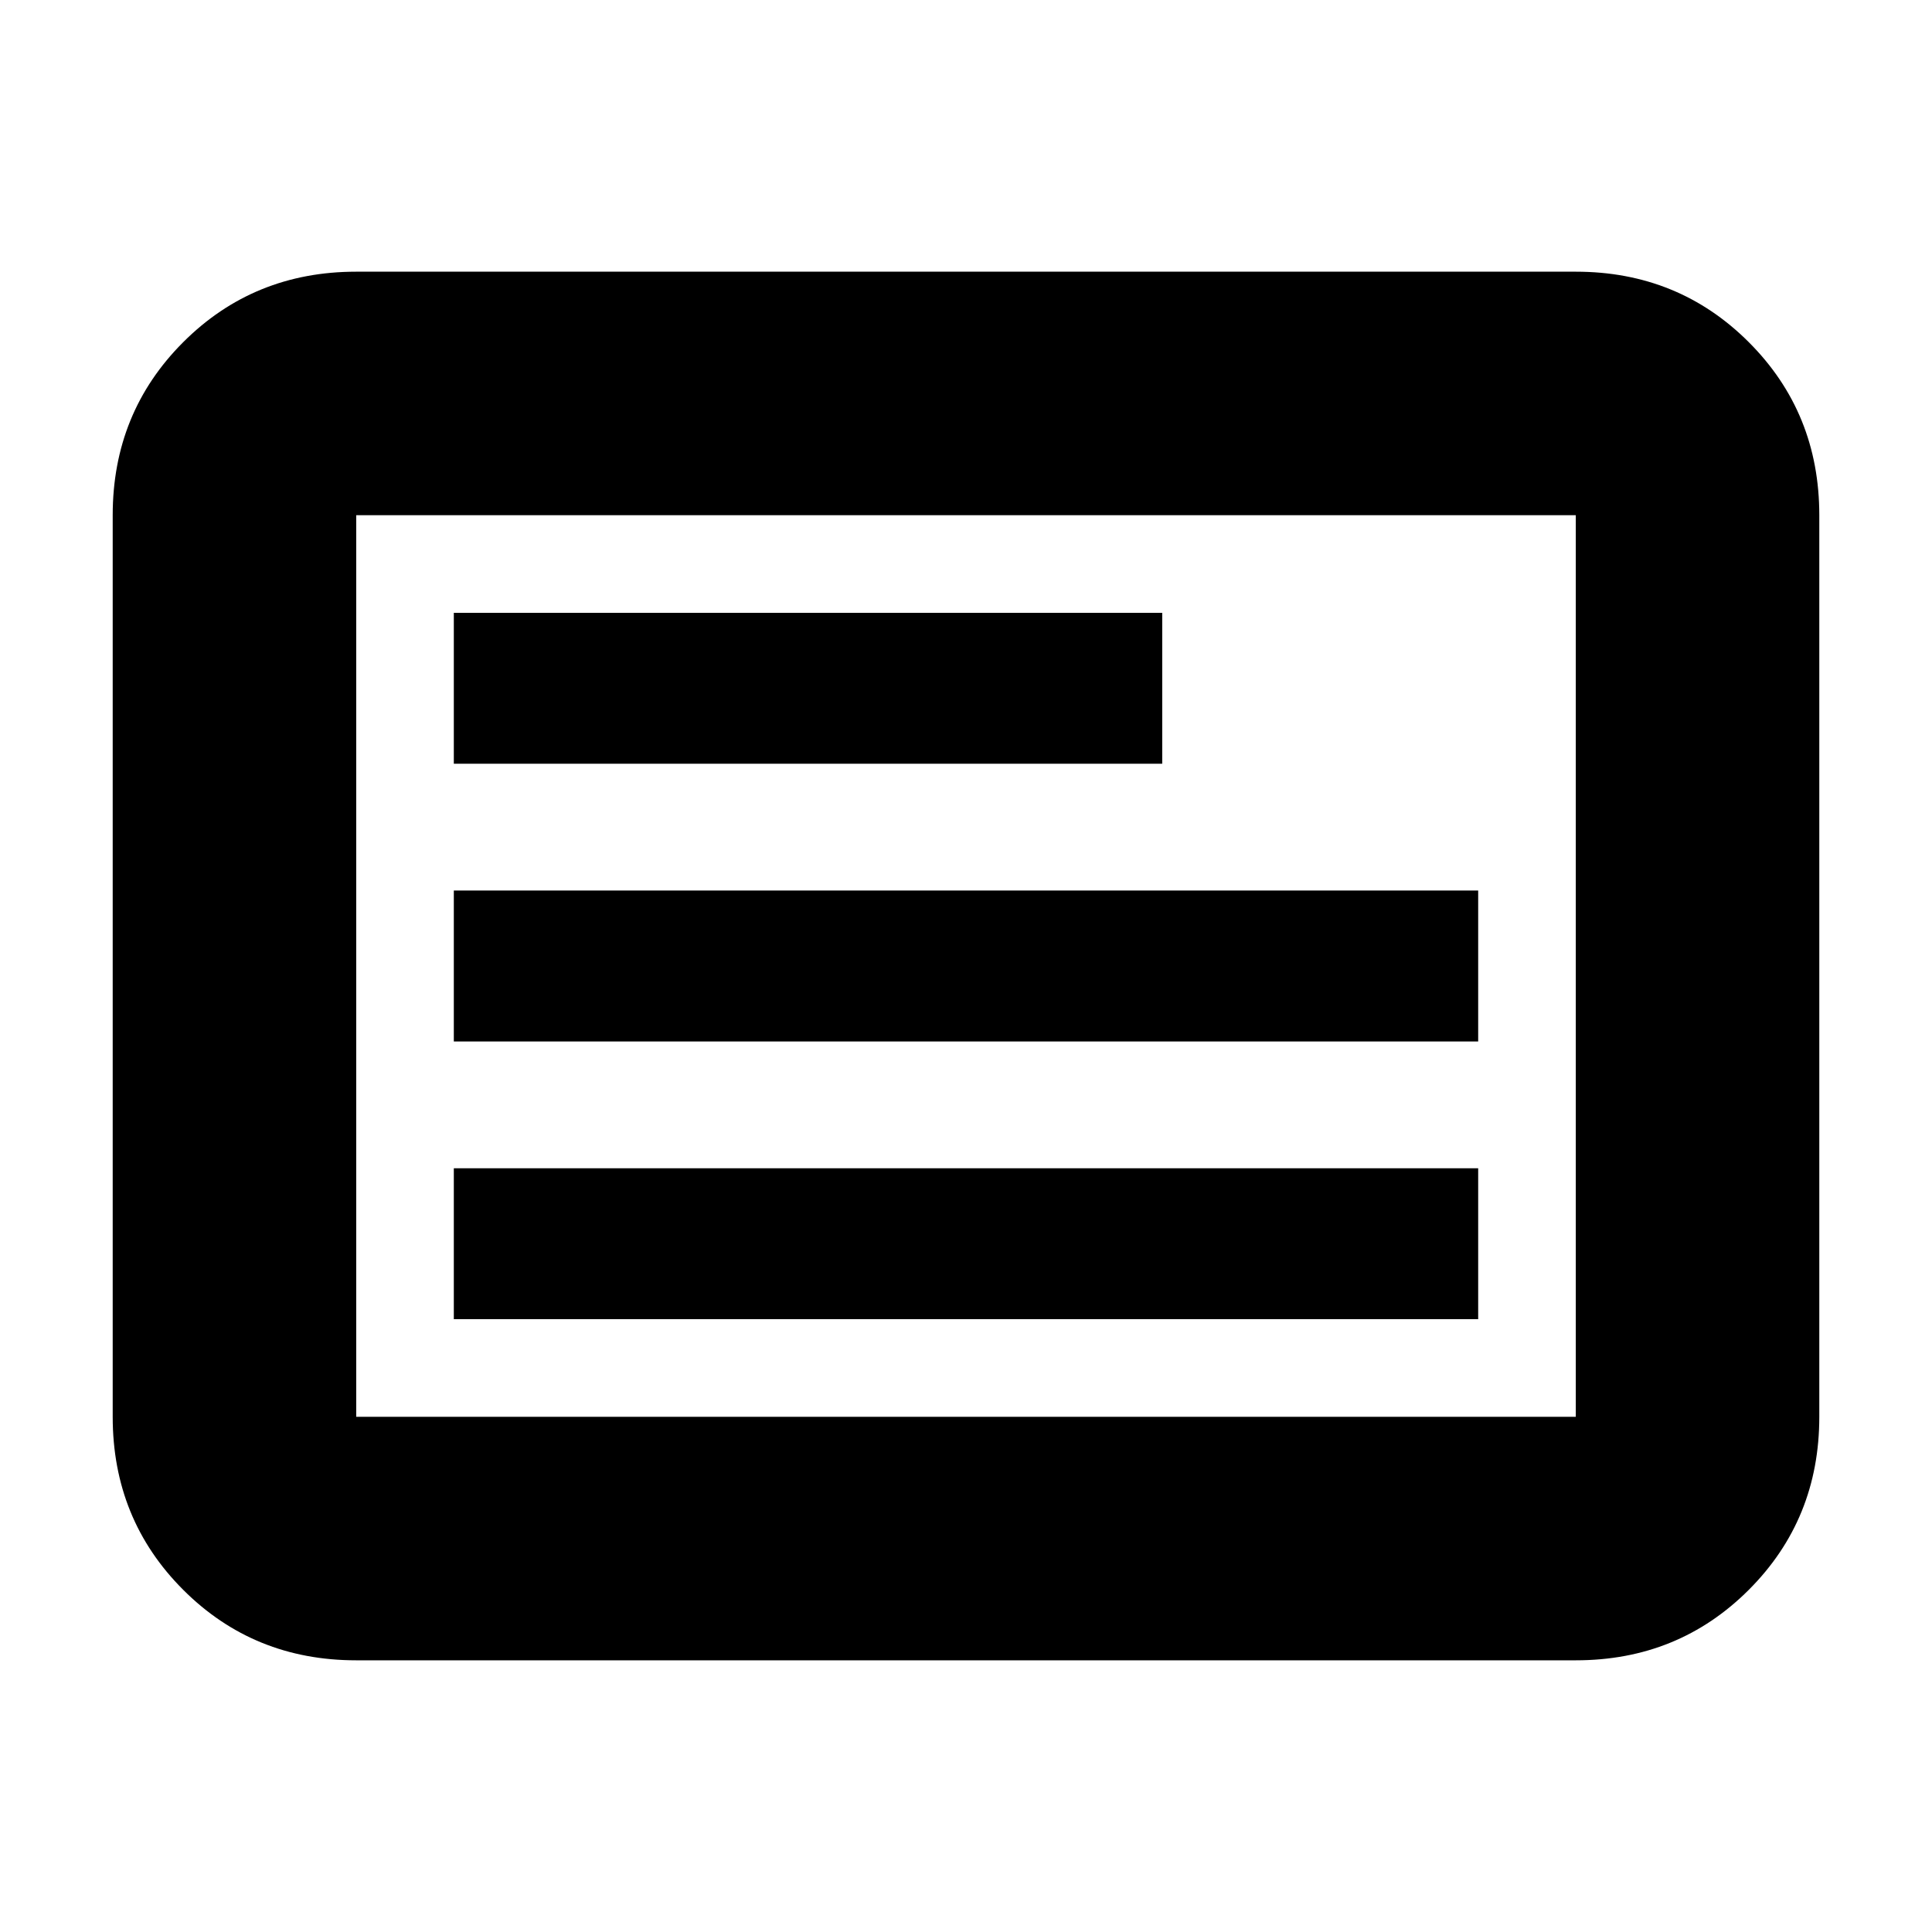 <svg xmlns="http://www.w3.org/2000/svg" height="24" viewBox="0 -960 960 960" width="24"><path d="M225.5-304.5h509v-75h-509v75Zm0-138h509v-75h-509v75Zm0-138h352v-75h-352v75ZM177-135q-50.94 0-85.97-35.03T56-256v-448q0-50.94 35.03-85.97T177-825h606q50.94 0 85.97 35.03T904-704v448q0 50.94-35.03 85.97T783-135H177Zm0-121h606v-448H177v448Zm0 0v-448 448Z"/></svg>